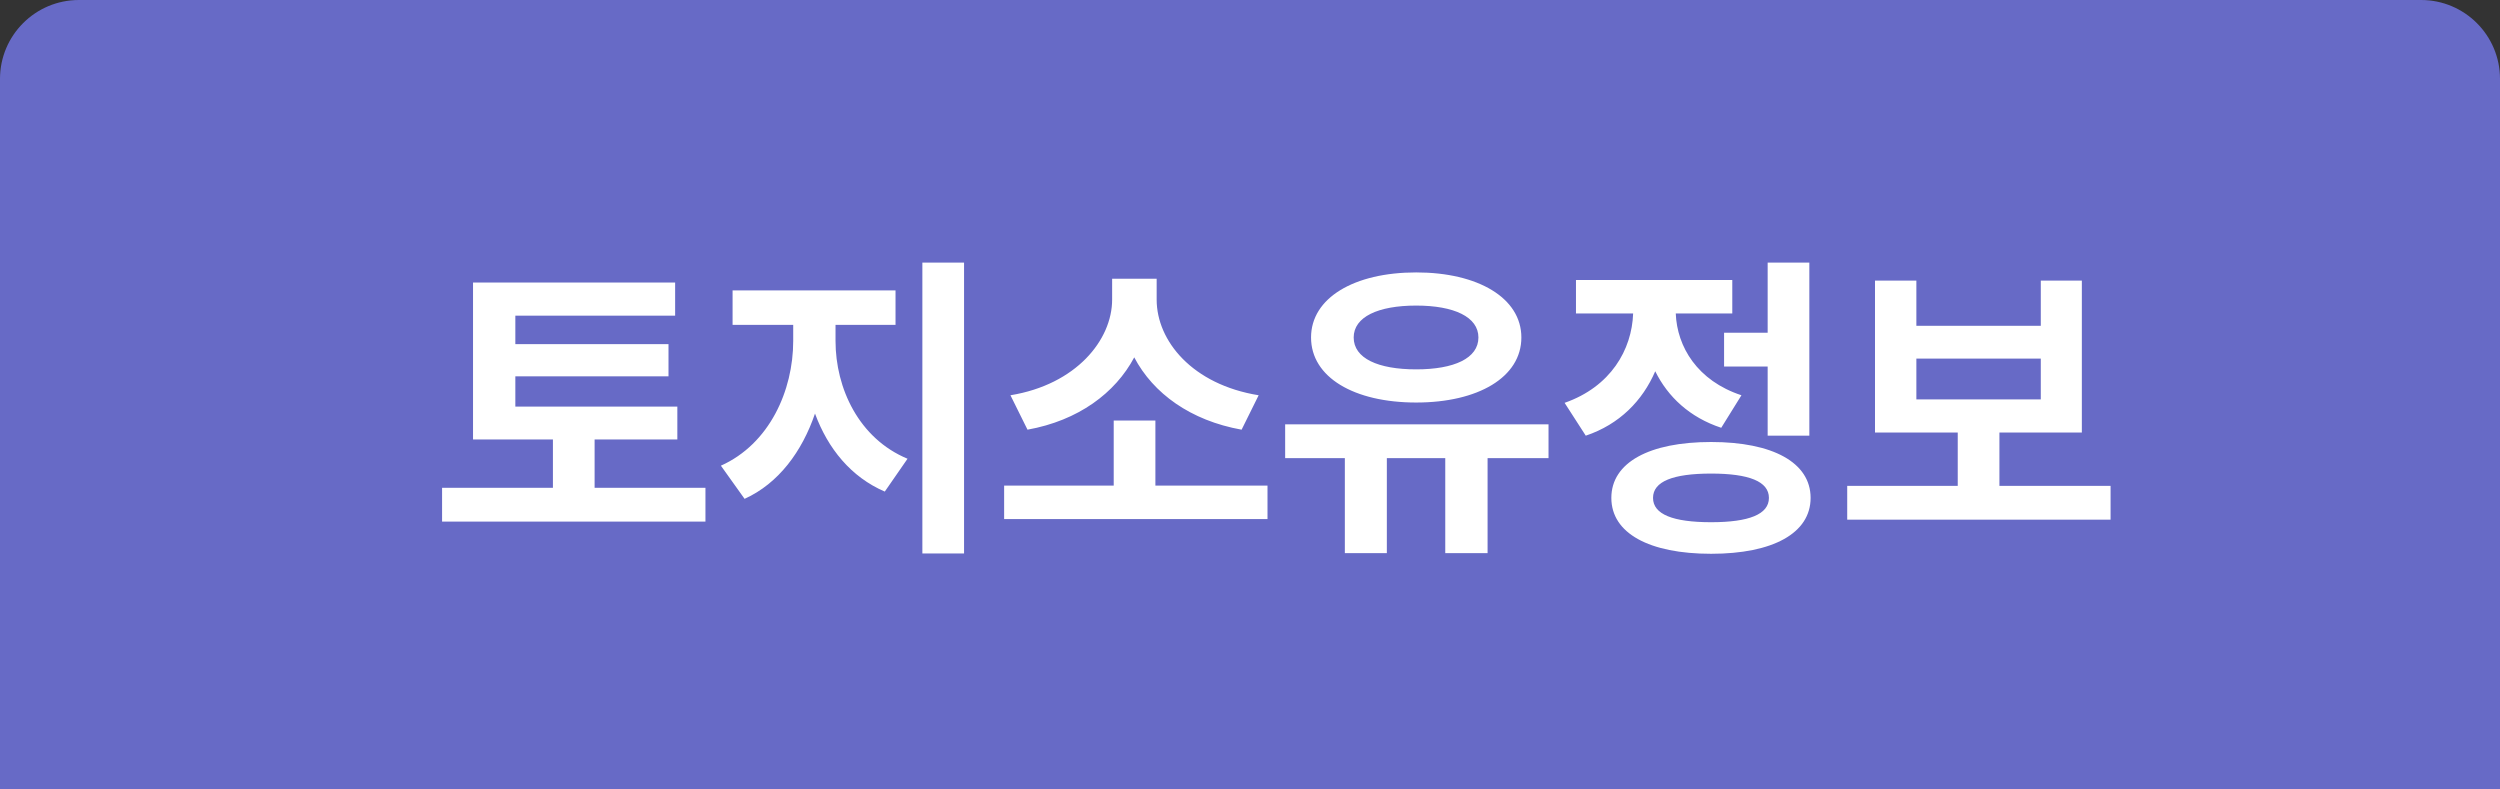 <svg width="95" height="30" viewBox="0 0 95 30" fill="none" xmlns="http://www.w3.org/2000/svg">
<rect x="0" y="0" width="95" height="30" fill="#333333" stroke="none"/>
<path d="M0 3C0 1.343 1.343 0 3 0H92C93.657 0 95 1.343 95 3V30H0V3Z" fill="#676AC6"/>
<path d="M22.595 18.536H26.807V19.82H16.799V18.536H21.011V16.7H17.975V10.736H25.655V11.996H19.583V13.076H25.403V14.3H19.583V15.452H25.739V16.7H22.595V18.536ZM31.75 12.344V12.956C31.75 14.756 32.638 16.664 34.486 17.432L33.622 18.68C32.338 18.128 31.462 17.048 30.97 15.716C30.478 17.156 29.59 18.368 28.294 18.956L27.394 17.696C29.242 16.868 30.142 14.84 30.142 12.956V12.344H27.838V11.036H34.03V12.344H31.75ZM35.05 9.98H36.634V21.032H35.05V9.98ZM47.829 15.02L47.181 16.328C45.237 15.98 43.821 14.948 43.101 13.58C42.381 14.936 40.977 15.98 39.045 16.328L38.397 15.02C40.893 14.612 42.261 12.92 42.261 11.384V10.592H43.953V11.384C43.953 12.956 45.309 14.612 47.829 15.02ZM43.905 18.452H48.165V19.724H38.157V18.452H42.321V15.98H43.905V18.452ZM53.816 11.612C52.364 11.612 51.44 12.044 51.44 12.824C51.44 13.616 52.364 14.036 53.816 14.036C55.256 14.036 56.18 13.616 56.18 12.824C56.18 12.044 55.256 11.612 53.816 11.612ZM53.816 15.296C51.452 15.296 49.82 14.336 49.82 12.824C49.82 11.324 51.452 10.352 53.816 10.352C56.168 10.352 57.812 11.324 57.812 12.824C57.812 14.336 56.168 15.296 53.816 15.296ZM58.844 16.124V17.408H56.528V21.02H54.92V17.408H52.7V21.02H51.104V17.408H48.836V16.124H58.844ZM65.515 12.644H67.171V9.98H68.755V16.556H67.171V13.928H65.515V12.644ZM66.175 15.02L65.407 16.256C64.207 15.86 63.379 15.08 62.899 14.108C62.419 15.224 61.543 16.124 60.259 16.556L59.455 15.308C61.207 14.696 62.011 13.292 62.059 11.912H59.887V10.64H65.827V11.912H63.679C63.727 13.172 64.495 14.468 66.175 15.02ZM65.023 19.844C66.463 19.844 67.219 19.544 67.219 18.92C67.219 18.296 66.463 17.996 65.023 17.996C63.571 17.996 62.815 18.296 62.815 18.92C62.815 19.544 63.571 19.844 65.023 19.844ZM65.023 16.796C67.363 16.796 68.803 17.576 68.803 18.92C68.803 20.264 67.363 21.044 65.023 21.044C62.671 21.044 61.231 20.264 61.231 18.92C61.231 17.576 62.671 16.796 65.023 16.796ZM72.822 13.628V15.176H77.55V13.628H72.822ZM75.978 18.464H80.202V19.748H70.194V18.464H74.394V16.436H71.25V10.664H72.822V12.38H77.55V10.664H79.11V16.436H75.978V18.464Z" fill="white"/>
</svg>
